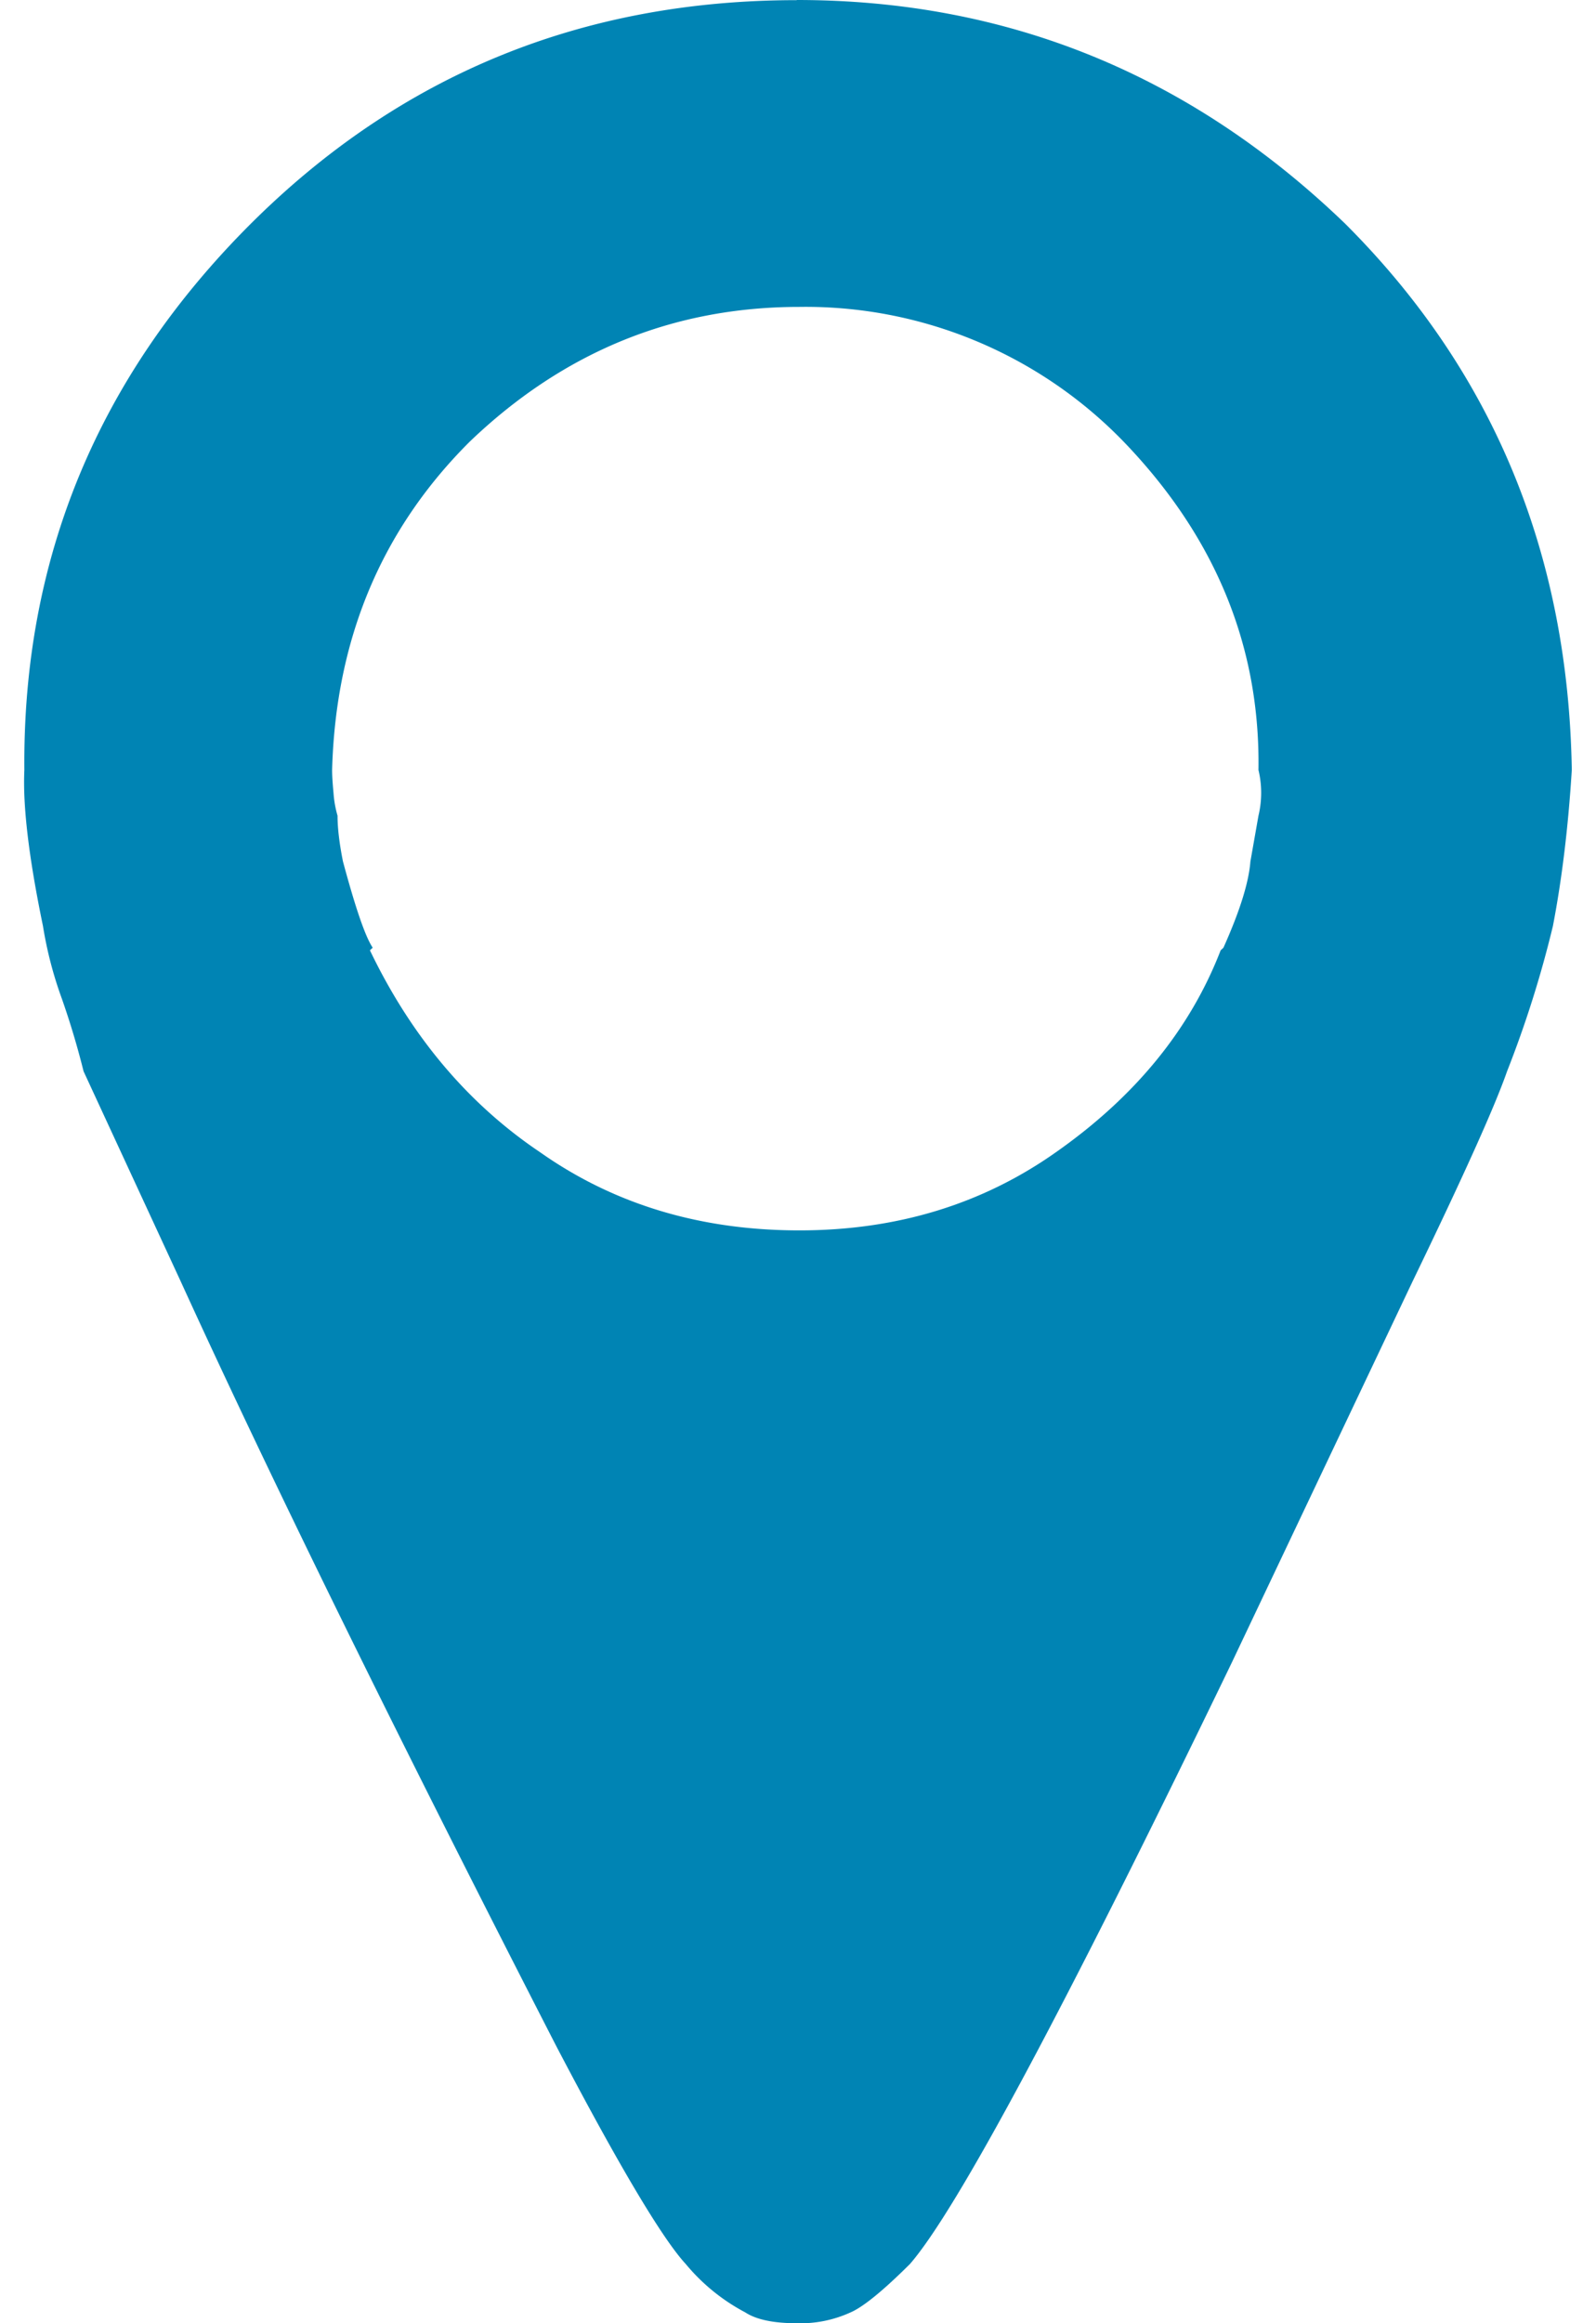 <svg width="11" height="16" xmlns="http://www.w3.org/2000/svg" xmlns:xlink="http://www.w3.org/1999/xlink" xmlns:svgjs="http://svgjs.com/svgjs" viewBox="0.166 0 10.668 16"><svg xmlns="http://www.w3.org/2000/svg" width="11" height="16" viewBox="2.009 1.013 9.989 14.981" fill="#0084b4"><path fill="#0084B4" paint-order="stroke fill markers" fill-rule="evenodd" d="M6.995 1.013c1.36 0 2.539.48 3.538 1.441.953.95 1.441 2.124 1.464 3.524-.023.37-.064.706-.122 1.007a7.071 7.071 0 0 1-.296.937c-.081.232-.285.683-.61 1.355L9.8 11.74c-1.08 2.234-1.772 3.524-2.074 3.872-.174.173-.302.277-.383.312a.778.778 0 0 1-.349.07c-.15 0-.261-.024-.331-.07a1.265 1.265 0 0 1-.384-.312c-.15-.162-.43-.631-.836-1.406-1.034-2.014-1.842-3.658-2.423-4.93l-.627-1.355a5.22 5.22 0 0 0-.14-.468 2.537 2.537 0 0 1-.122-.469C2.04 6.545 2 6.21 2.011 5.978c-.012-1.365.476-2.54 1.463-3.524.965-.96 2.138-1.44 3.521-1.44zm2.736 6.128l.018-.017c.104-.232.163-.417.174-.556l.052-.295a.632.632 0 0 0 0-.295c.012-.798-.279-1.504-.871-2.118a2.858 2.858 0 0 0-2.092-.868c-.813 0-1.522.29-2.126.868-.57.567-.866 1.273-.889 2.118 0 .035.003.084.009.148a.695.695 0 0 0 .026.147c0 .081.012.18.035.295.081.301.145.487.192.556l-.018.017c.267.556.634.99 1.098 1.302.477.336 1.034.504 1.673.504.628 0 1.18-.168 1.656-.504.512-.359.866-.793 1.063-1.302z"/></svg></svg>